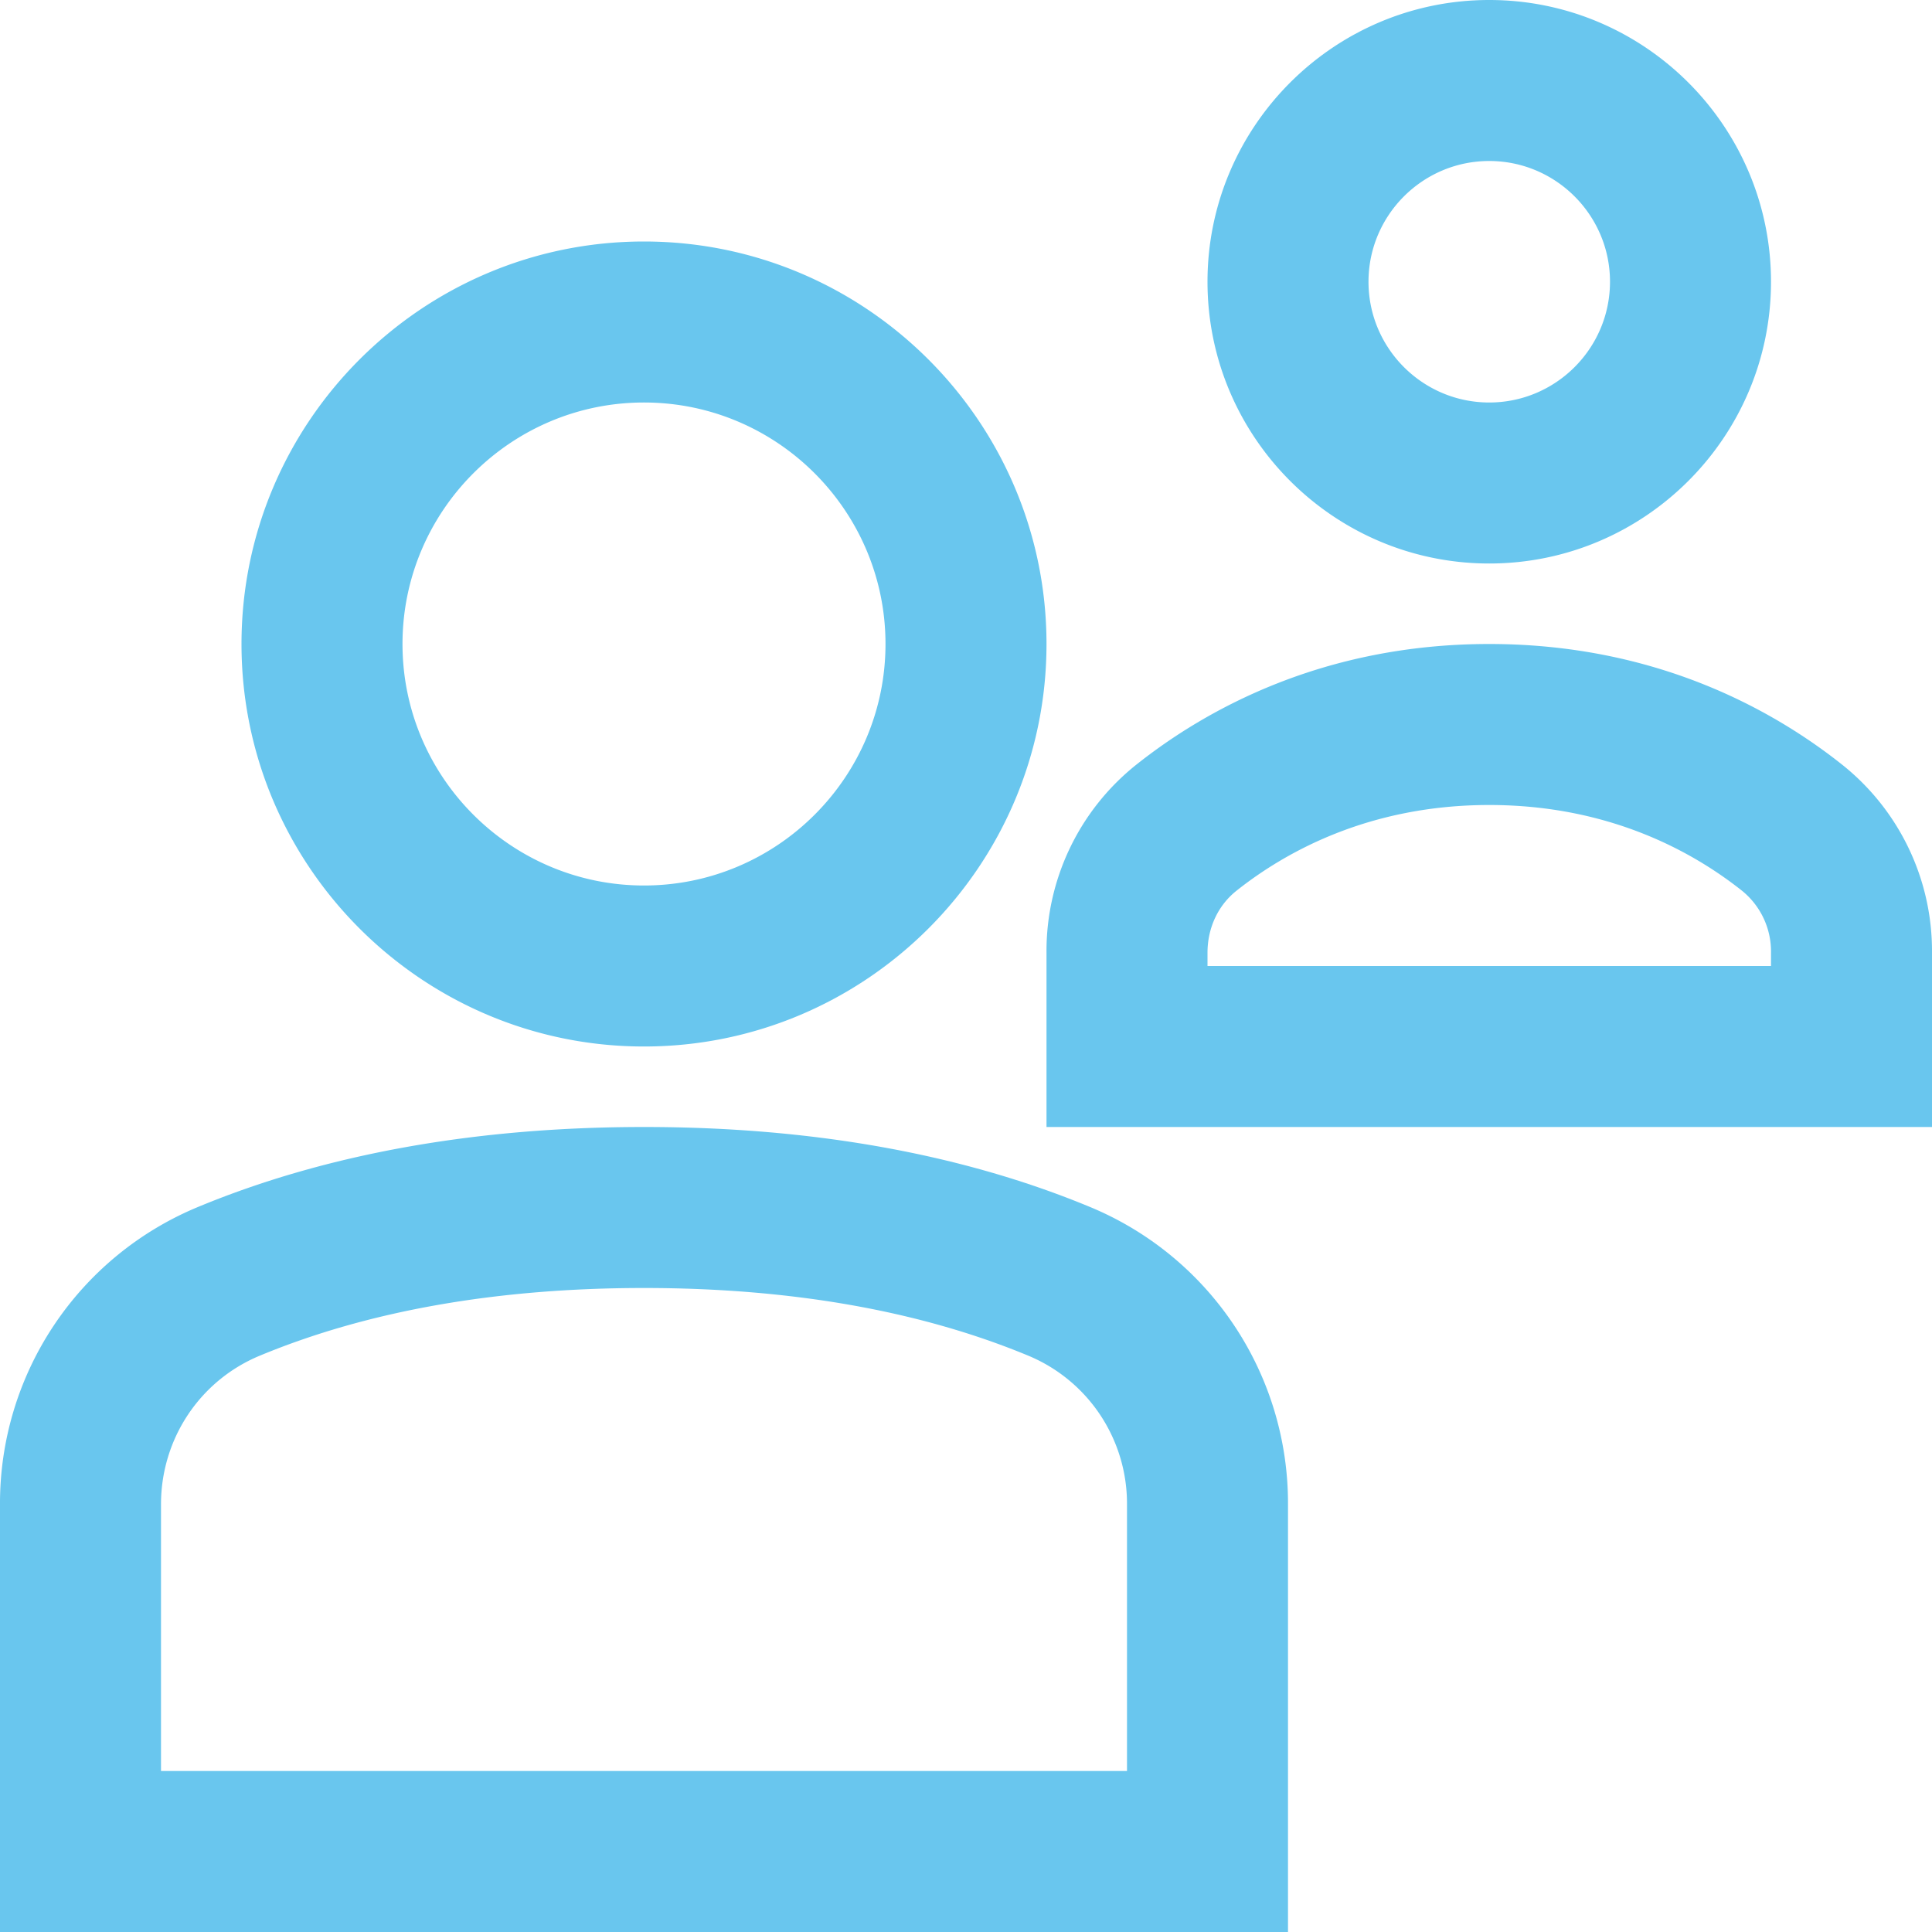 <svg xmlns="http://www.w3.org/2000/svg" width="24" height="24" viewBox="0 0 24 24">
    <g fill="#69C6EE" fill-rule="nonzero">
        <path d="M13.537 14.992C11.949 14.334 10.086 14 8 14s-3.949.334-5.537.992A3.984 3.984 0 0 0 0 18.688V24h16v-5.312a3.984 3.984 0 0 0-2.463-3.696zM14 22H2v-3.312c0-.813.482-1.539 1.229-1.848C4.573 16.282 6.178 16 8 16s3.427.282 4.772.84A1.99 1.99 0 0 1 14 18.688V22zM8 3C5.243 3 3 5.243 3 8s2.243 5 5 5 5-2.243 5-5-2.243-5-5-5zm0 8c-1.654 0-3-1.346-3-3s1.346-3 3-3 3 1.346 3 3-1.346 3-3 3zM22.884 9.499C22.023 8.815 20.563 8 18.5 8s-3.523.815-4.383 1.498A2.961 2.961 0 0 0 13 11.836V14h11v-2.164a2.96 2.96 0 0 0-1.116-2.337zM22 12h-7v-.164c0-.309.131-.589.36-.771.612-.486 1.653-1.065 3.14-1.065s2.528.579 3.141 1.066a.971.971 0 0 1 .359.77V12zM22 3.5C22 1.57 20.43 0 18.5 0S15 1.57 15 3.5 16.57 7 18.5 7 22 5.43 22 3.5zm-5 0c0-.827.673-1.5 1.5-1.5s1.5.673 1.5 1.5S19.327 5 18.5 5 17 4.327 17 3.5z"/>
    </g>
</svg>
